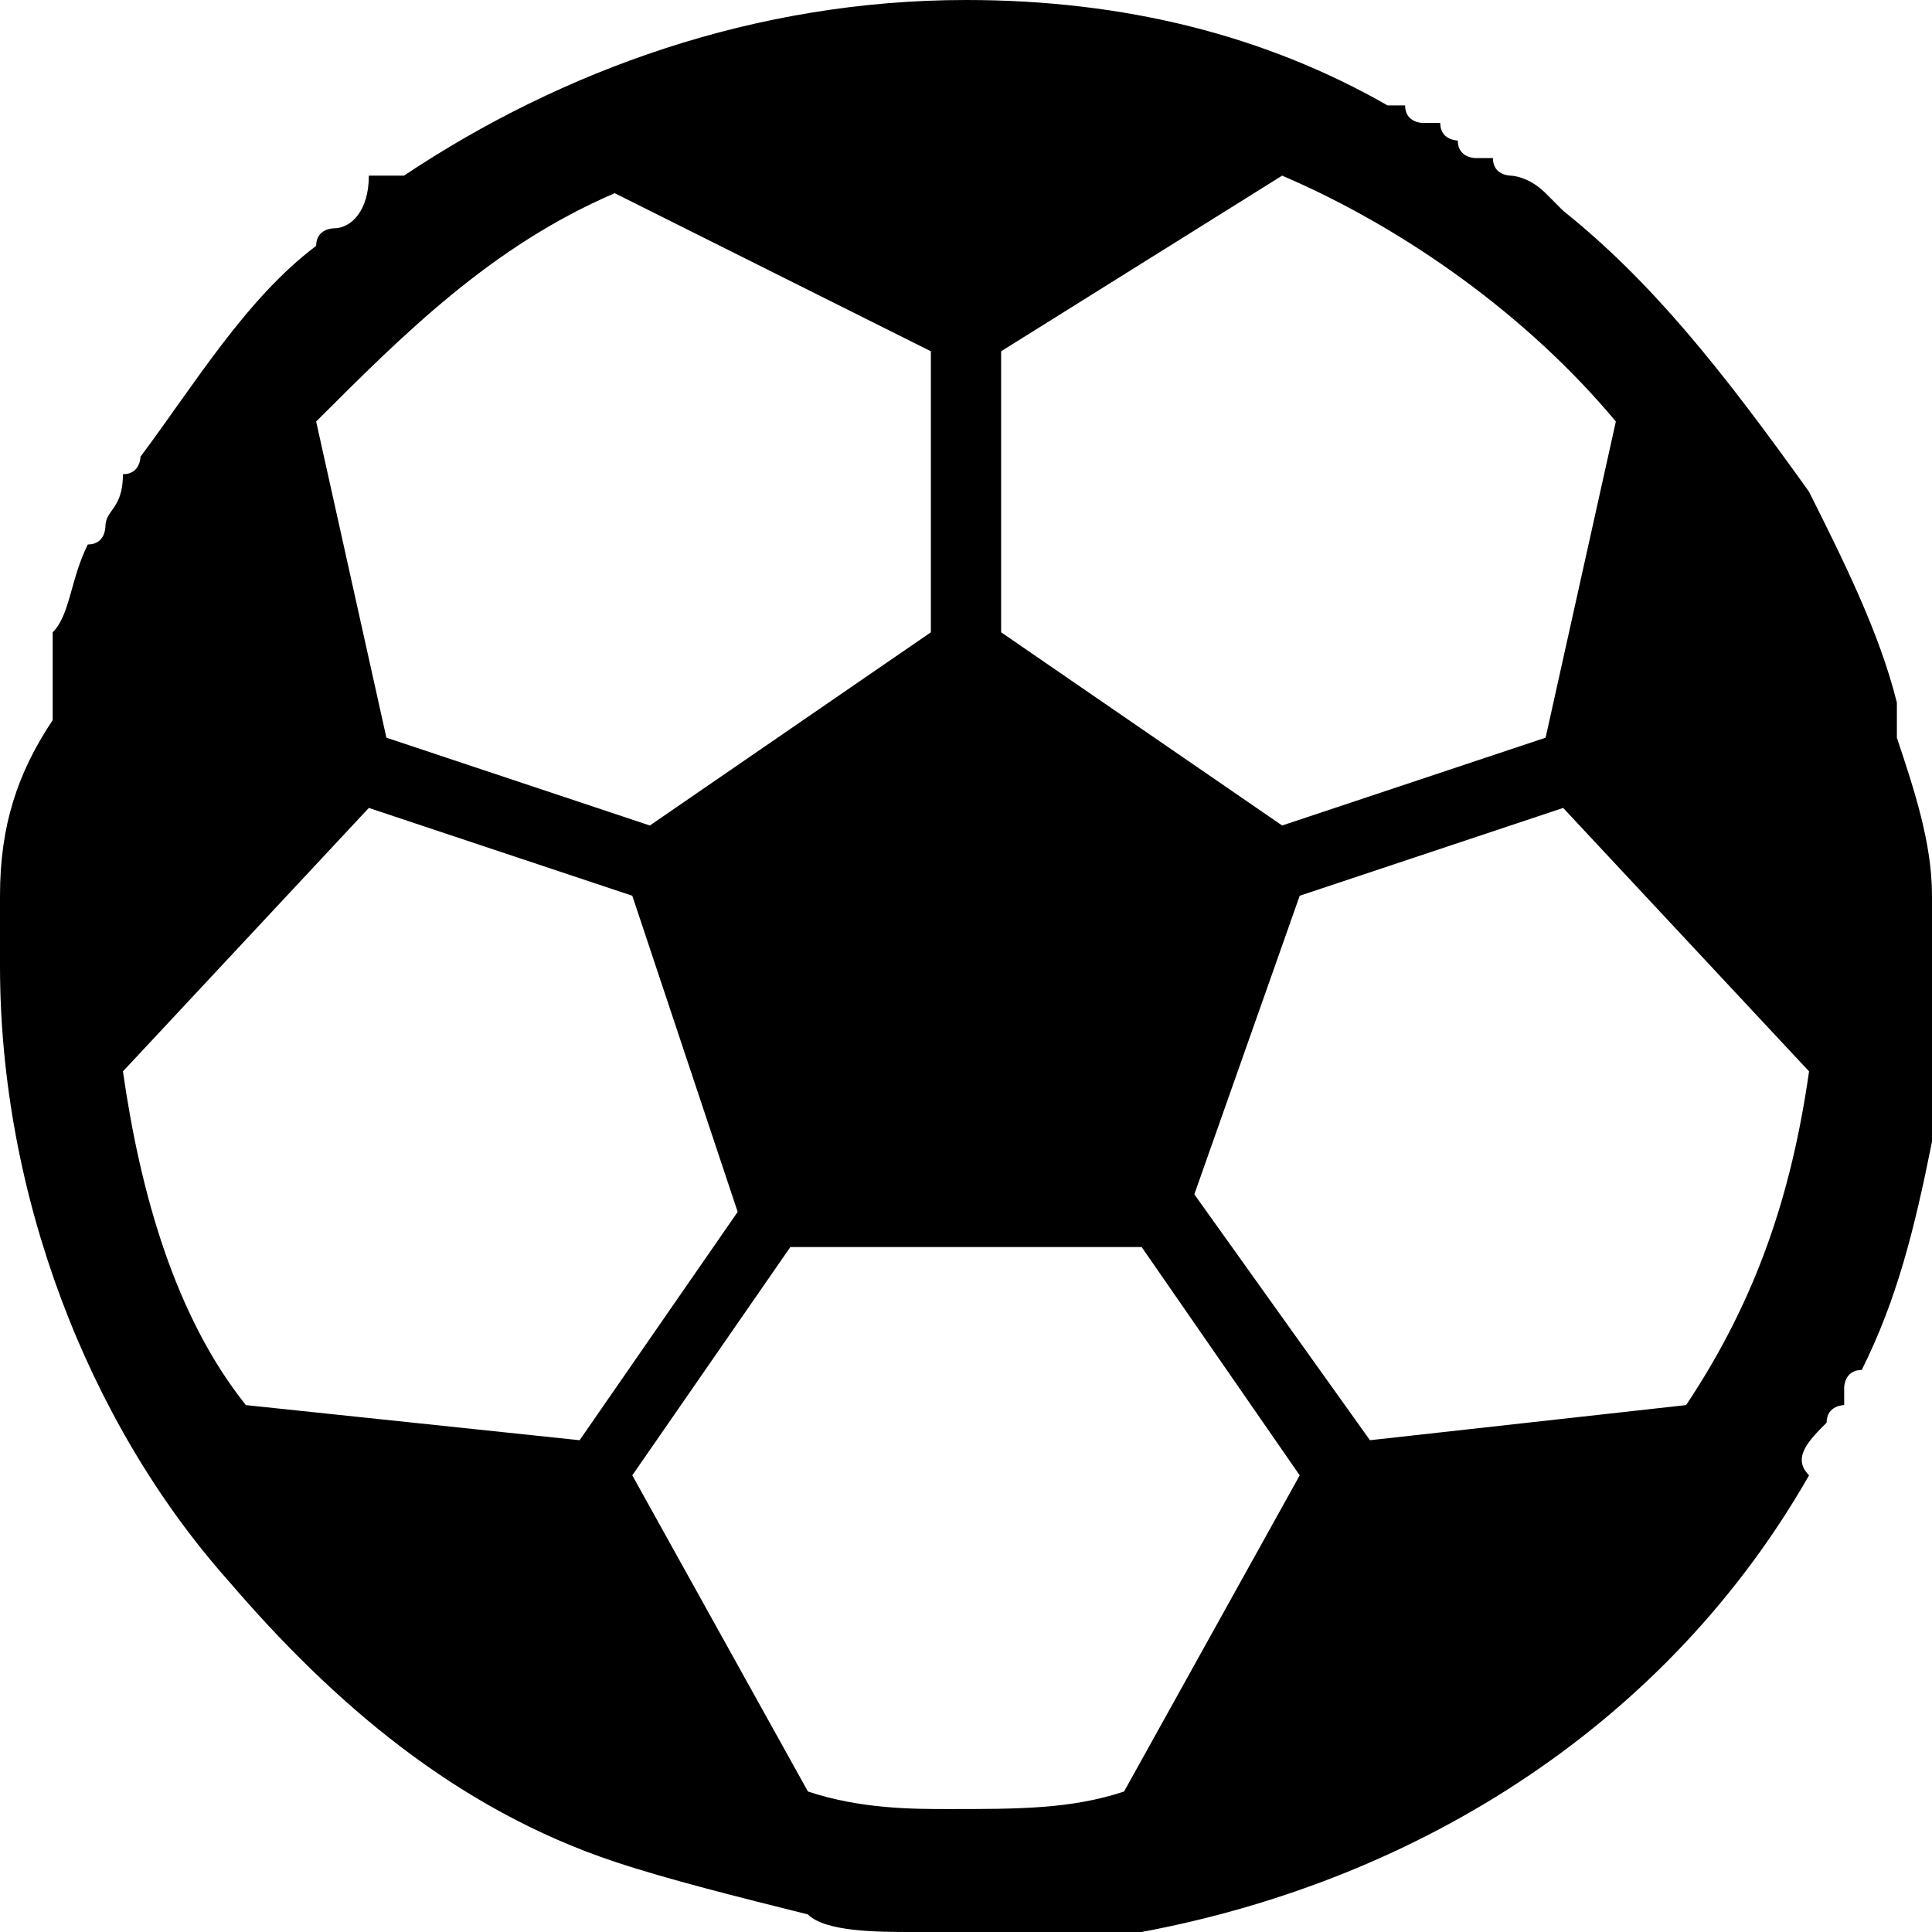 <?xml version="1.0" encoding="utf-8"?>
<!-- Generator: Adobe Illustrator 20.1.0, SVG Export Plug-In . SVG Version: 6.00 Build 0)  -->
<svg version="1.1" id="レイヤー_1" xmlns="http://www.w3.org/2000/svg" xmlns:xlink="http://www.w3.org/1999/xlink" x="0px"
	 y="0px" viewBox="0 0 11 11" enable-background="new 0 0 11 11" xml:space="preserve">
<path d="M10.4,8.1C10.4,8,10.4,8,10.4,8.1c0-0.1,0.1-0.1,0.1-0.1c0,0,0-0.1,0-0.1c0,0,0,0,0,0c0,0,0-0.1,0.1-0.1c0,0,0,0,0,0
	c0.2-0.4,0.3-0.8,0.4-1.3c0,0,0,0,0,0c0,0,0-0.1,0-0.1c0,0,0,0,0,0c0,0,0-0.1,0-0.1c0,0,0,0,0-0.1v0c0-0.2,0-0.4,0-0.6
	c0-0.2,0-0.3,0-0.5l0,0c0-0.3-0.1-0.6-0.2-0.9c0,0,0,0,0,0c0,0,0-0.1,0-0.1c0,0,0,0,0,0c0,0,0-0.1,0-0.1c0,0,0,0,0,0
	c-0.1-0.4-0.3-0.8-0.5-1.2c0,0,0,0,0,0c0,0,0,0,0,0l0,0C9.8,2.1,9.4,1.6,8.9,1.2c0,0,0,0,0,0c0,0-0.1-0.1-0.1-0.1c0,0,0,0,0,0
	C8.7,1,8.6,1,8.6,1c0,0,0,0,0,0c0,0-0.1,0-0.1-0.1c0,0,0,0-0.1,0c0,0-0.1,0-0.1-0.1c0,0-0.1,0-0.1-0.1c0,0,0,0-0.1,0
	c0,0-0.1,0-0.1-0.1c0,0,0,0,0,0c0,0-0.1,0-0.1,0l0,0C7.2,0.2,6.4,0,5.5,0c-1.2,0-2.3,0.4-3.2,1c0,0,0,0-0.1,0c0,0,0,0-0.1,0
	C2.1,1.2,2,1.3,1.9,1.3c0,0,0,0,0,0c0,0-0.1,0-0.1,0.1c-0.4,0.3-0.7,0.8-1,1.2l0,0c0,0,0,0,0,0c0,0,0,0.1-0.1,0.1c0,0,0,0,0,0
	C0.7,2.9,0.6,2.9,0.6,3c0,0,0,0,0,0c0,0,0,0.1-0.1,0.1c0,0,0,0,0,0C0.4,3.3,0.4,3.5,0.3,3.6v0c0,0,0,0.1,0,0.1c0,0,0,0,0,0.1
	c0,0,0,0.1,0,0.1c0,0,0,0.1,0,0.1c0,0,0,0,0,0.1C0.1,4.4,0,4.7,0,5.1l0,0c0,0.1,0,0.3,0,0.4C0,6.8,0.5,8.1,1.3,9h0
	c0.6,0.7,1.3,1.3,2.2,1.6l0,0c0.3,0.1,0.7,0.2,1.1,0.3h0C4.7,11,5,11,5.2,11c0,0,0,0,0,0c0,0,0.1,0,0.1,0c0,0,0,0,0,0
	c0,0,0.1,0,0.1,0c0.1,0,0.1,0,0.2,0c0,0,0,0,0.1,0c0.1,0,0.1,0,0.2,0C6,11,6,11,6,11c0,0,0,0,0.1,0c0.1,0,0.2,0,0.4,0h0
	c1.6-0.3,3-1.2,3.8-2.6v0C10.2,8.3,10.3,8.2,10.4,8.1C10.3,8.1,10.3,8.1,10.4,8.1C10.3,8.1,10.4,8.1,10.4,8.1z M4.6,10.2l-1-1.8
	l0.9-1.3h2l0.9,1.3l-1,1.8c-0.3,0.1-0.6,0.1-1,0.1C5.2,10.3,4.9,10.3,4.6,10.2z M3.5,1.1L5.3,2v1.6L3.7,4.7L2.2,4.2L1.8,2.4
	C2.3,1.9,2.8,1.4,3.5,1.1z M8.8,4.2L7.3,4.7L5.7,3.6V2L7.3,1C8,1.3,8.7,1.8,9.2,2.4L8.8,4.2z M0.7,6.1l1.4-1.5l1.5,0.5l0.6,1.8
	L3.3,8.2L1.4,8l0,0C1,7.5,0.8,6.8,0.7,6.1L0.7,6.1z M9.6,8L7.8,8.2l-1-1.4l0.6-1.7l1.5-0.5l1.4,1.5C10.2,6.8,10,7.4,9.6,8z"/>
</svg>
